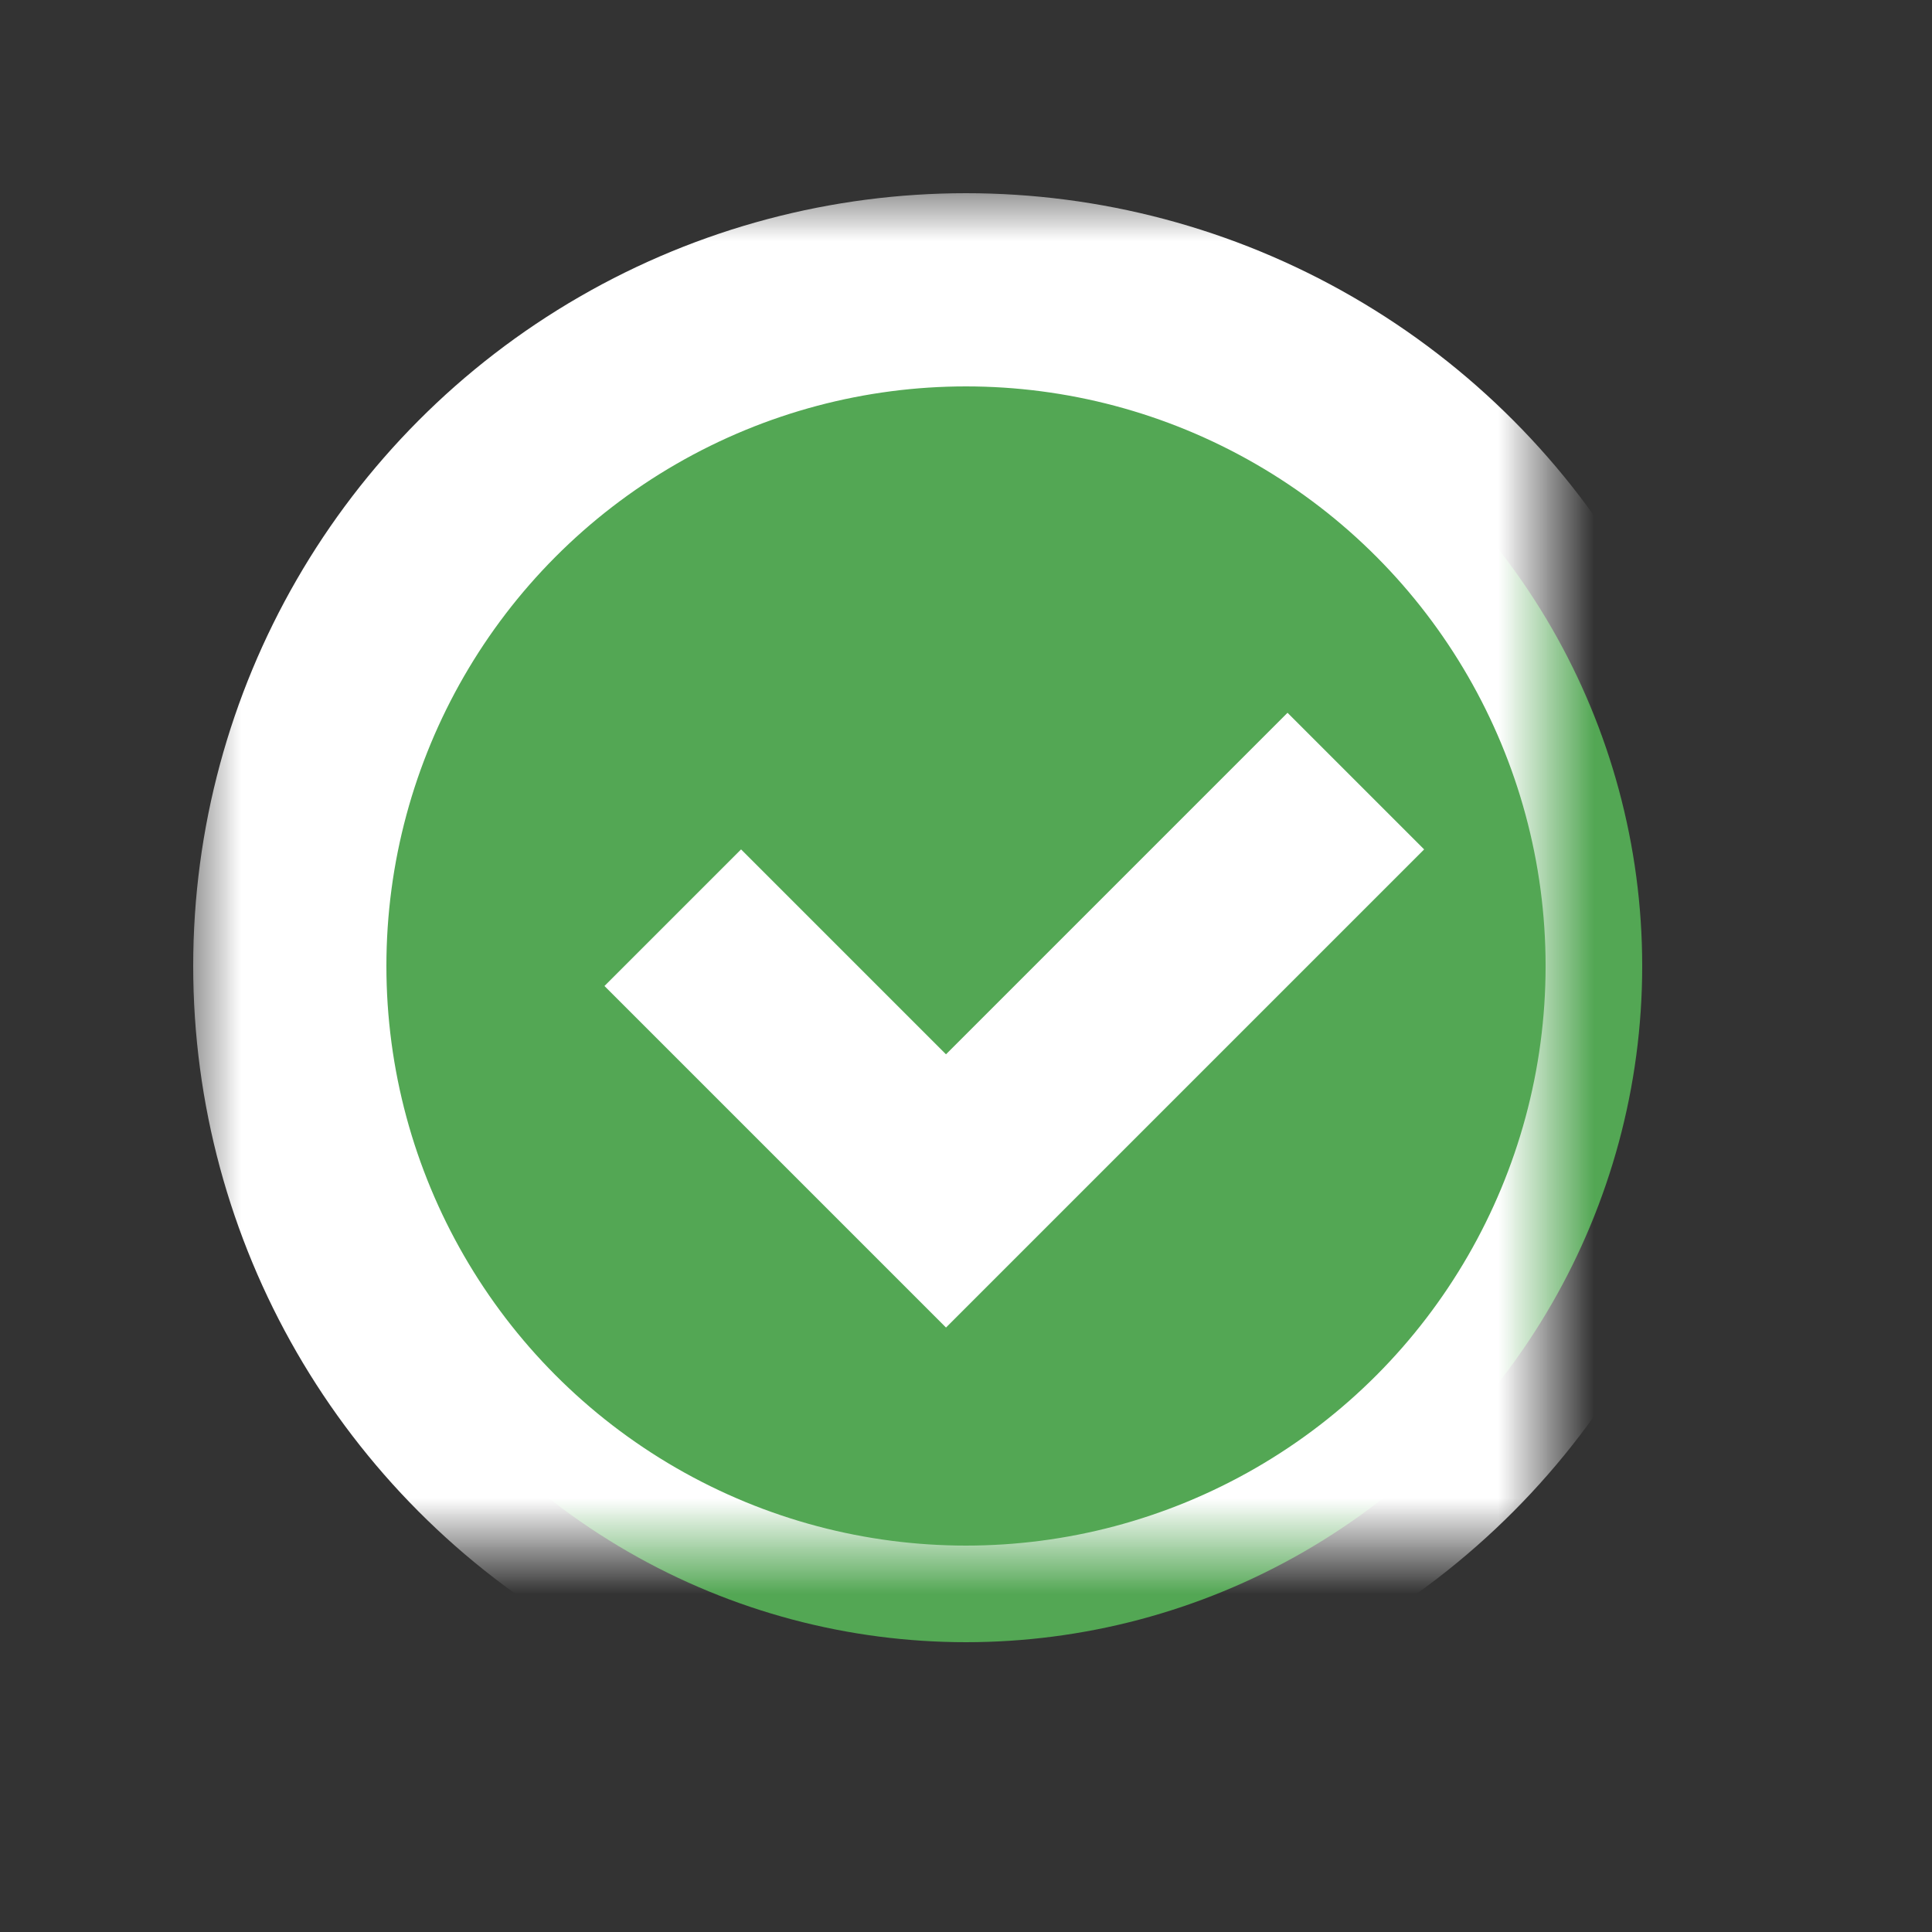 <svg xmlns="http://www.w3.org/2000/svg" width="20" height="20" viewBox="0 0 20 20" xmlns:xlink="http://www.w3.org/1999/xlink">
  <rect x="0" y="0" width="20" height="20" fill="#333333" stroke="none"/>
  <defs>
    <circle id="a" cx="10" cy="10" r="7"/>
    <mask id="b" width="16" height="16" x="-1" y="-1">
      <rect width="16" height="16" x="2" y="2" fill="white"/>
      <use fill="black" xlink:href="#a"/>
    </mask>
  </defs>
  <g fill="none" fill-rule="evenodd">
    <rect width="20" height="20"/>
    <use fill="#53A754" xlink:href="#a"/>
    <use stroke="#FFFFFF" stroke-width="2" mask="url(#b)" xlink:href="#a"/>
    <path fill="#FFFFFF" d="M12,13 L13,13 L13,6 L11,6 L11,11 L8,11 L8,13 L12,13 Z" transform="rotate(45 10.5 9.5)"/>
  </g>
</svg>
